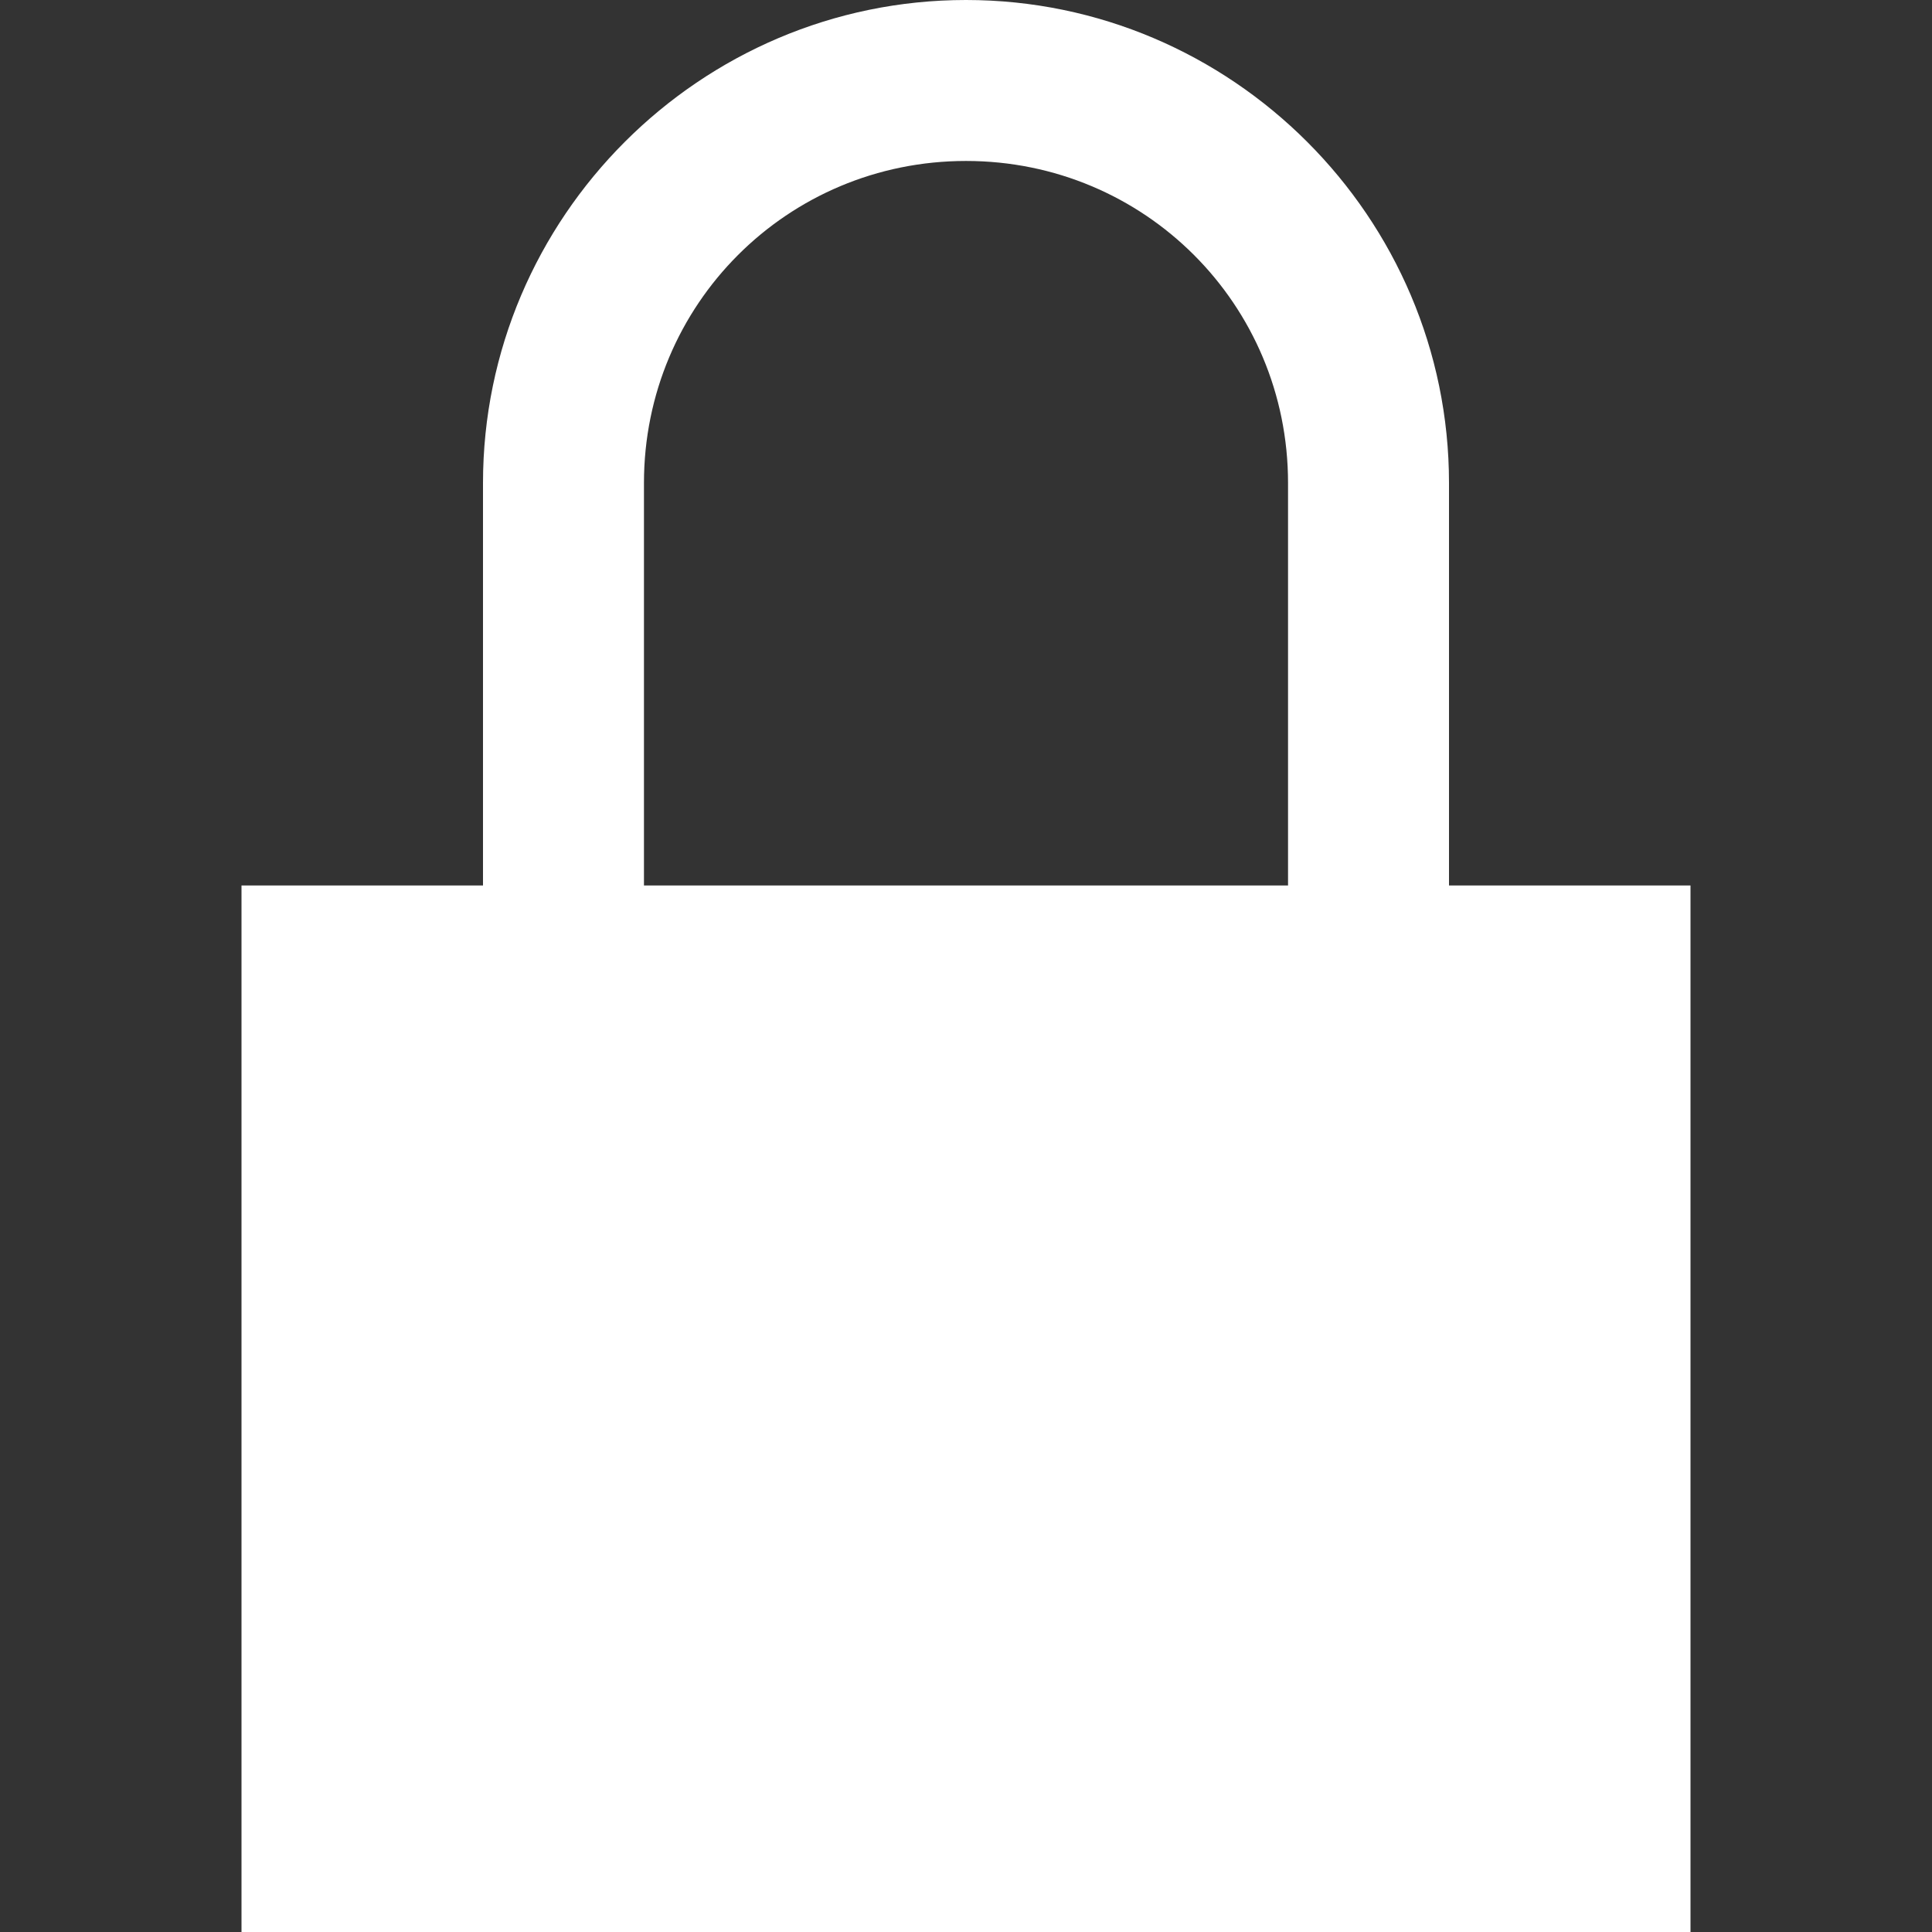 <?xml version="1.0" encoding="UTF-8"?>
<svg width="16px" height="16px" viewBox="0 0 16 16" version="1.1" xmlns="http://www.w3.org/2000/svg" xmlns:xlink="http://www.w3.org/1999/xlink">
    <rect x="0" y="0" width="16" height="16" fill="#333333" stroke="none"/>
    <!-- Generator: Sketch 47.1 (45422) - http://www.bohemiancoding.com/sketch -->
    <title>lock-icon</title>
    <desc>Created with Sketch.</desc>
    <defs></defs>
    <g id="Assets" stroke="none" stroke-width="1" fill="none" fill-rule="evenodd">
        <g id="lock-icon" fill-rule="nonzero" fill="#FFFFFF">
            <path d="M8,0 C5.799,0 4,1.799 4,4 L4,7.333 L2,7.333 L2,16 L14,16 L14,7.333 L12,7.333 L12,4 C12,1.799 10.201,0 8,0 Z M8,1.333 C9.479,1.333 10.667,2.521 10.667,4 L10.667,7.333 L5.333,7.333 L5.333,4 C5.333,2.521 6.521,1.333 8,1.333 Z" id="icon"></path>
        </g>
    </g>
</svg>